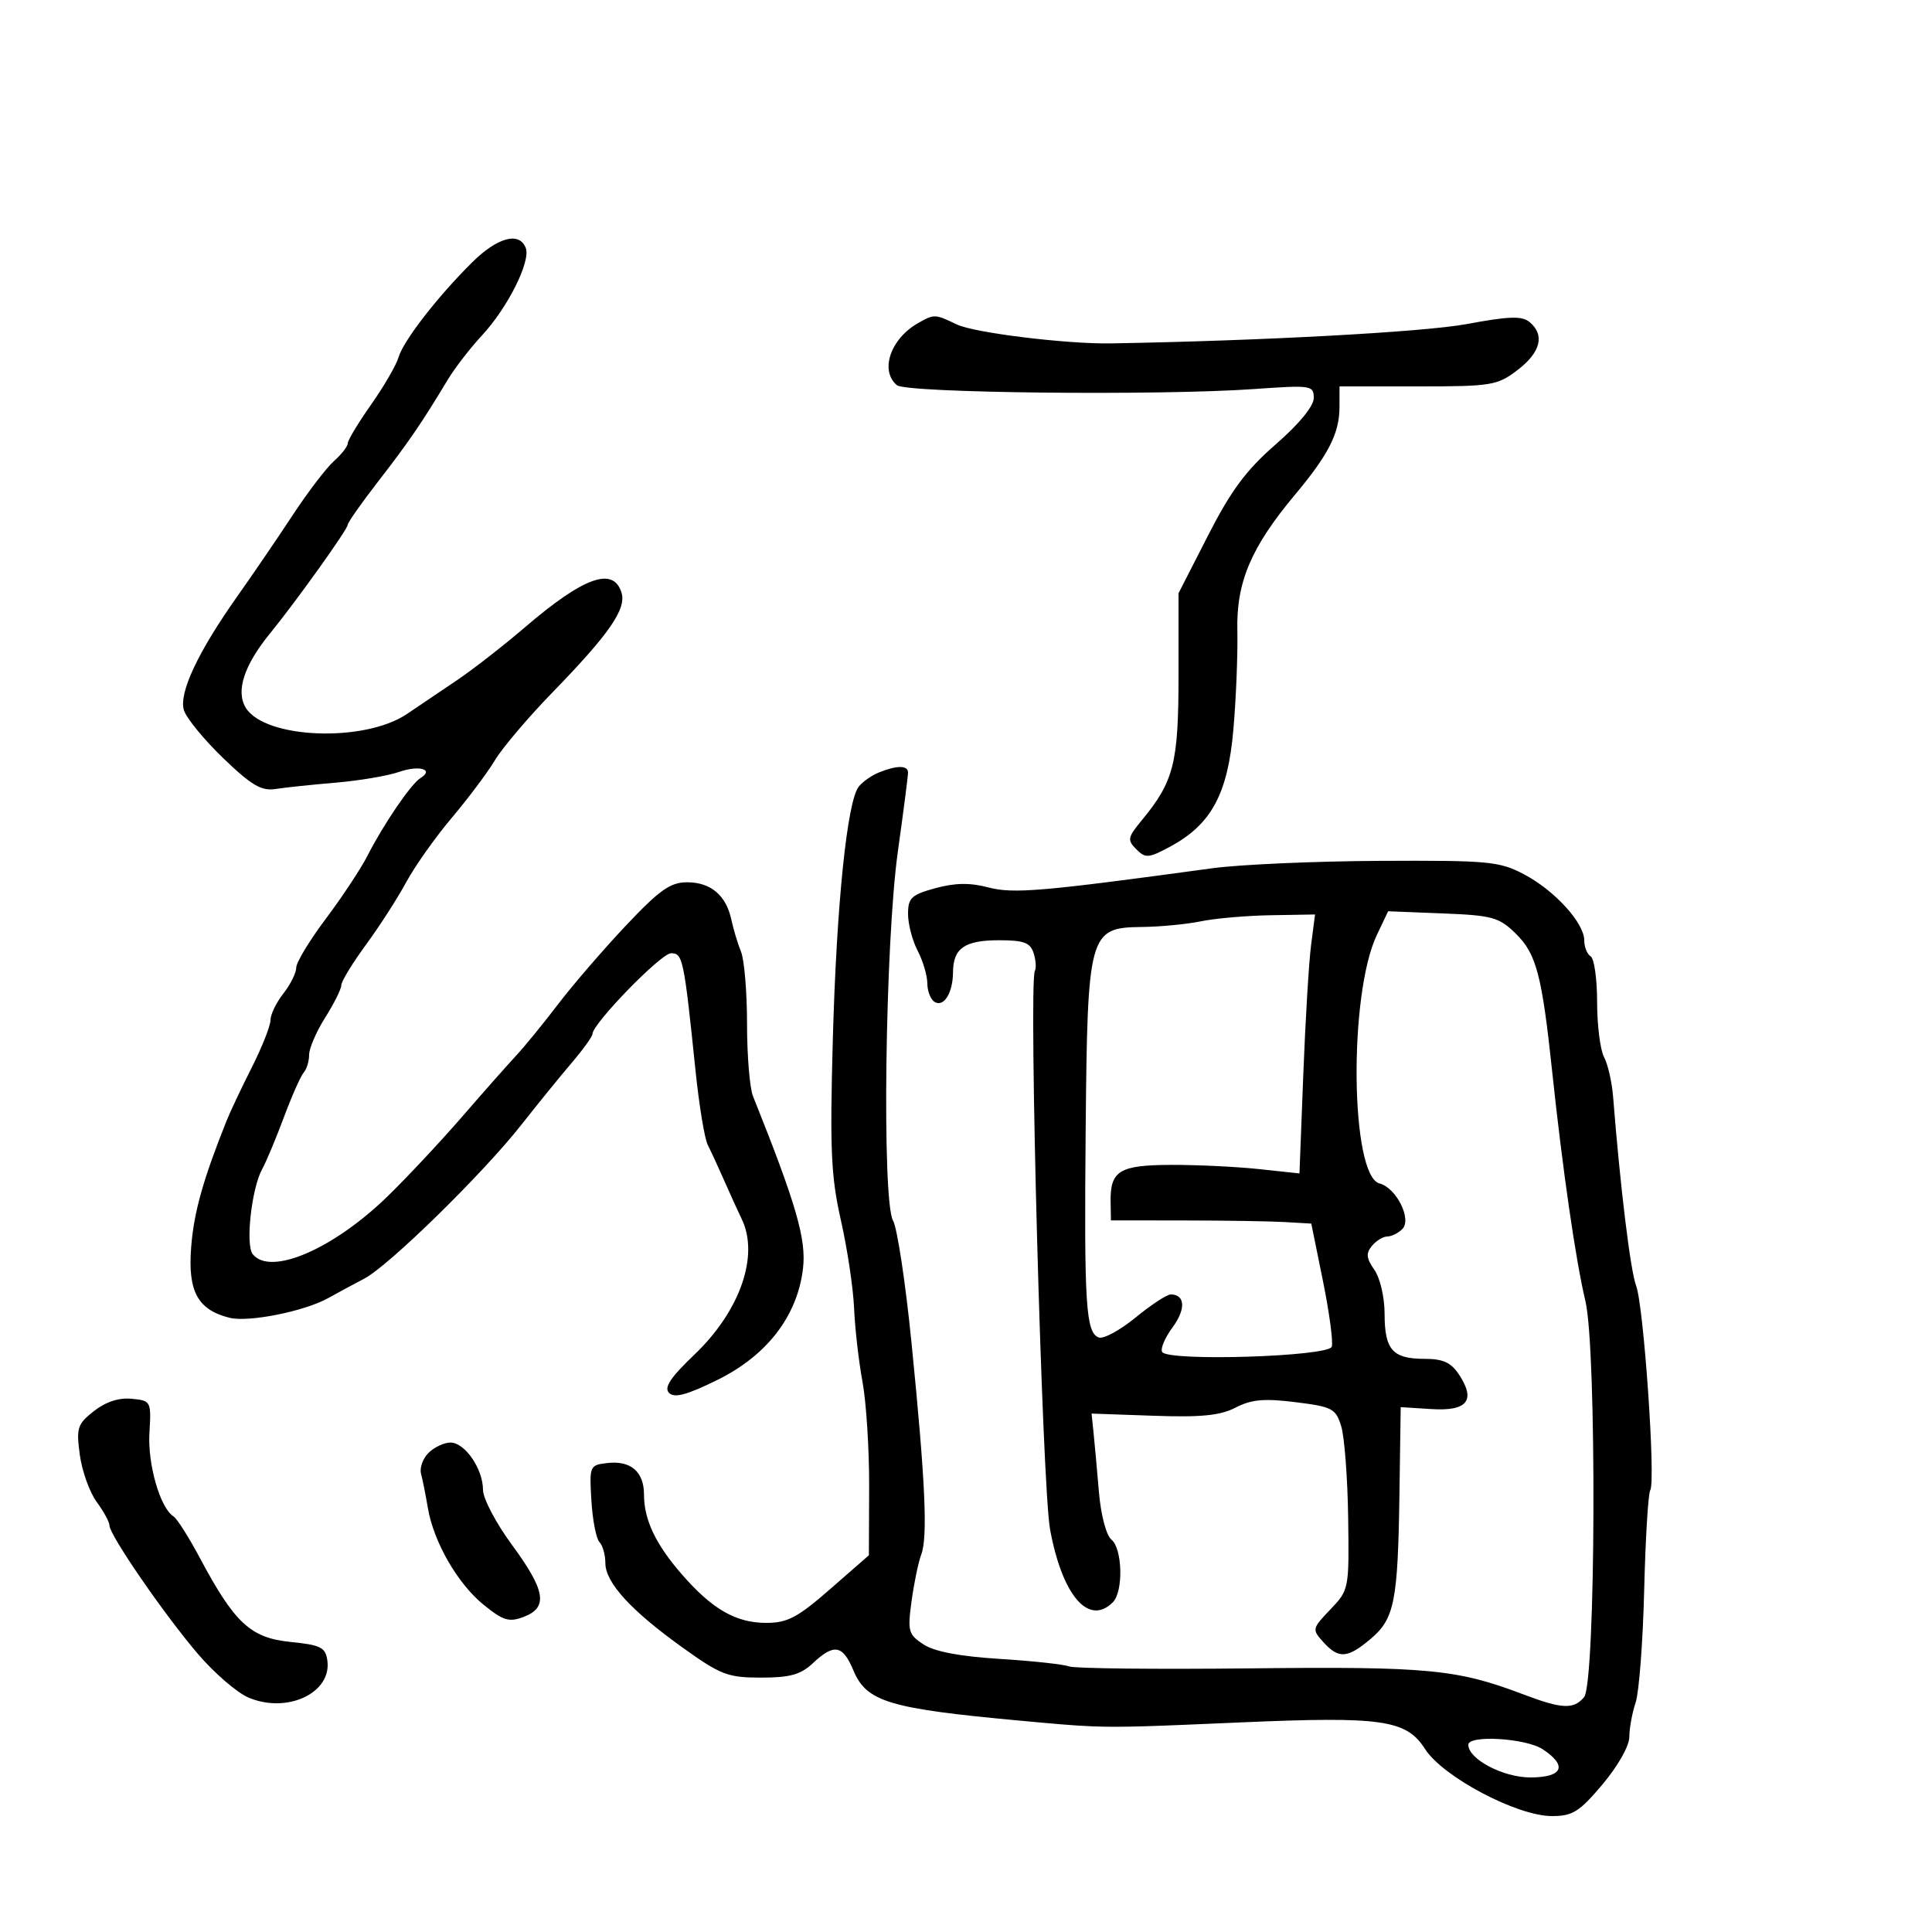 <svg xmlns="http://www.w3.org/2000/svg" width="300" height="300" viewBox="0 0 300 300" version="1.1">
  <defs/>
  <path d="M136.465,119.952 C139.273,118.814 141,118.819 141,119.966 C141,120.497 140.289,126.009 139.42,132.216 C137.44,146.349 136.918,186.487 138.674,189.542 C139.319,190.665 140.611,199.215 141.543,208.542 C143.679,229.902 144.082,238.651 143.057,241.363 C142.612,242.538 141.935,245.79 141.553,248.588 C140.907,253.306 141.042,253.798 143.408,255.348 C145.103,256.459 149.066,257.211 155.229,257.594 C160.328,257.91 165.175,258.435 166,258.761 C166.825,259.087 179.5,259.223 194.166,259.063 C221.738,258.762 226.238,259.191 236.519,263.094 C242.553,265.385 244.366,265.468 245.976,263.529 C247.794,261.339 247.963,209.424 246.176,202 C244.699,195.86 242.632,181.595 241.033,166.5 C239.434,151.398 238.564,148.094 235.363,144.967 C232.76,142.423 231.731,142.139 224.024,141.835 L215.548,141.5 L213.791,145.198 C209.388,154.461 209.695,182.584 214.211,183.765 C216.829,184.45 219.267,189.333 217.749,190.851 C217.117,191.483 216.07,192 215.422,192 C214.775,192 213.701,192.656 213.036,193.457 C212.078,194.611 212.156,195.385 213.413,197.18 C214.301,198.447 215,201.461 215,204.023 C215,209.587 216.251,211 221.177,211 C224.099,211 225.323,211.564 226.587,213.492 C229.194,217.47 227.823,219.153 222.262,218.801 L217.5,218.5 L217.305,232 C217.064,248.712 216.532,251.375 212.809,254.508 C209.22,257.527 207.866,257.615 205.484,254.983 C203.705,253.016 203.732,252.889 206.579,249.913 C209.475,246.886 209.499,246.763 209.342,235.68 C209.255,229.531 208.773,223.15 208.271,221.5 C207.424,218.717 206.91,218.444 201.17,217.729 C196.304,217.122 194.318,217.302 191.87,218.567 C189.477,219.805 186.532,220.099 179.129,219.838 L169.5,219.5 L169.809,222.5 C169.979,224.15 170.354,228.288 170.642,231.696 C170.942,235.246 171.771,238.395 172.583,239.069 C174.309,240.502 174.457,247.143 172.8,248.8 C169.058,252.542 164.957,247.786 163.055,237.5 C161.823,230.836 159.693,152.5 160.696,150.741 C160.934,150.324 160.845,149.086 160.497,147.991 C159.983,146.372 158.98,146 155.133,146 C149.797,146 148.007,147.24 147.985,150.95 C147.965,154.188 146.553,156.46 145.112,155.569 C144.5,155.191 143.997,153.896 143.994,152.691 C143.99,151.486 143.315,149.211 142.494,147.636 C141.672,146.06 141,143.49 141,141.924 C141,139.423 141.517,138.936 145.25,137.916 C148.299,137.082 150.619,137.048 153.46,137.794 C157.351,138.816 161.711,138.444 188.234,134.823 C192.487,134.242 204.187,133.726 214.234,133.676 C231.124,133.591 232.811,133.747 236.624,135.748 C241.378,138.243 246,143.305 246,146.018 C246,147.043 246.45,148.16 247,148.5 C247.55,148.84 248,152.046 248,155.625 C248,159.203 248.484,163.037 249.077,164.143 C249.669,165.249 250.302,168.032 250.483,170.327 C251.592,184.347 253.173,197.324 254.054,199.643 C255.238,202.757 257.122,229.994 256.251,231.404 C255.928,231.925 255.504,238.91 255.307,246.926 C255.11,254.942 254.51,262.805 253.974,264.399 C253.438,265.994 253,268.388 253,269.72 C253,271.103 251.217,274.255 248.843,277.071 C245.241,281.343 244.193,282 240.978,282 C235.565,282 224.053,275.916 221.284,271.592 C218.366,267.036 214.652,266.501 192.568,267.458 C179.247,268.035 174.379,268.258 169.528,268.061 C166.513,267.938 163.505,267.654 158.481,267.191 C138.009,265.307 134.556,264.266 132.506,259.36 C130.859,255.418 129.504,255.178 126.234,258.25 C124.332,260.037 122.673,260.5 118.169,260.5 C113.017,260.5 111.907,260.075 105.989,255.833 C97.97,250.085 94,245.739 94,242.709 C94,241.439 93.586,239.973 93.08,239.45 C92.575,238.928 92.012,236.025 91.83,233 C91.507,227.623 91.563,227.493 94.31,227.178 C97.946,226.761 100,228.529 100,232.075 C100,235.997 101.81,239.804 105.907,244.5 C110.613,249.894 114.281,252 118.975,252 C122.283,252 123.85,251.172 128.911,246.75 L134.92,241.5 L134.96,230.934 C134.982,225.122 134.519,217.765 133.931,214.583 C133.343,211.402 132.754,206.257 132.623,203.15 C132.493,200.042 131.572,193.9 130.578,189.5 C129.037,182.683 128.851,178.542 129.318,161.5 C129.894,140.463 131.537,124.425 133.351,122.138 C133.945,121.389 135.346,120.405 136.465,119.952 Z M73.292,40.76 C77.24,36.846 80.65,35.924 81.64,38.504 C82.439,40.587 78.835,47.781 74.834,52.089 C73,54.063 70.6,57.176 69.5,59.007 C65.527,65.62 63.419,68.701 58.75,74.723 C56.138,78.092 54,81.133 54,81.481 C54,82.178 45.978,93.393 41.931,98.352 C37.886,103.31 36.575,107.345 38.174,109.917 C41.167,114.734 56.564,115.327 63.172,110.88 C65.117,109.571 68.686,107.161 71.104,105.525 C73.522,103.889 78.2,100.239 81.5,97.414 C90.639,89.591 95.212,87.941 96.5,92.001 C97.308,94.545 94.642,98.406 85.779,107.525 C82.024,111.389 78.014,116.114 76.869,118.025 C75.724,119.936 72.697,123.975 70.143,127 C67.588,130.025 64.405,134.525 63.068,137 C61.732,139.475 58.92,143.843 56.819,146.707 C54.719,149.571 53,152.393 53,152.977 C53,153.562 51.875,155.822 50.5,158 C49.125,160.178 48,162.779 48,163.78 C48,164.781 47.62,166.027 47.156,166.55 C46.692,167.072 45.306,170.2 44.076,173.5 C42.846,176.8 41.34,180.4 40.728,181.5 C39.068,184.487 38.083,193.294 39.246,194.75 C41.99,198.184 51.79,193.961 60.254,185.697 C63.308,182.716 68.49,177.177 71.77,173.388 C75.049,169.6 78.806,165.352 80.116,163.948 C81.427,162.544 84.367,158.944 86.649,155.948 C88.931,152.952 93.663,147.463 97.165,143.75 C102.417,138.182 104.085,137 106.694,137 C110.366,137 112.76,139.027 113.568,142.82 C113.882,144.294 114.557,146.534 115.069,147.797 C115.581,149.06 116,154.102 116,159 C116,163.898 116.414,168.94 116.92,170.203 C123.638,186.972 125.226,192.445 124.689,196.976 C123.816,204.349 119.112,210.471 111.394,214.276 C106.677,216.602 104.727,217.127 103.896,216.296 C103.064,215.464 104.089,213.915 107.836,210.336 C114.949,203.543 117.938,194.918 115.147,189.236 C114.678,188.281 113.503,185.7 112.536,183.5 C111.569,181.3 110.381,178.724 109.896,177.775 C109.411,176.826 108.559,171.651 108.003,166.275 C106.201,148.846 106.024,147.998 104.189,148.023 C102.624,148.045 92,158.964 92,160.551 C92,160.94 90.538,162.971 88.75,165.065 C86.963,167.16 83.475,171.452 81,174.603 C75.03,182.205 60.385,196.553 56.554,198.552 C54.874,199.429 52.375,200.777 51,201.549 C47.308,203.622 38.592,205.365 35.635,204.623 C30.696,203.384 29.15,200.54 29.682,193.671 C30.101,188.261 31.527,183.172 35.195,174 C35.745,172.625 37.501,168.913 39.097,165.752 C40.694,162.591 42,159.287 42,158.41 C42,157.533 42.9,155.671 44,154.273 C45.1,152.874 46,151.065 46,150.252 C46,149.44 48.067,146.024 50.594,142.663 C53.121,139.302 56.042,134.879 57.085,132.834 C59.578,127.946 63.823,121.727 65.281,120.826 C67.487,119.463 65.092,118.772 61.953,119.867 C60.221,120.47 55.81,121.218 52.152,121.528 C48.493,121.838 44.278,122.282 42.785,122.514 C40.587,122.856 39.037,121.942 34.652,117.718 C31.672,114.848 28.929,111.496 28.555,110.268 C27.744,107.599 30.756,101.197 36.917,92.5 C39.255,89.2 43.091,83.575 45.441,80 C47.791,76.425 50.679,72.643 51.857,71.595 C53.036,70.547 54,69.305 54,68.835 C54,68.364 55.636,65.652 57.635,62.808 C59.635,59.963 61.547,56.667 61.885,55.483 C62.609,52.949 67.944,46.063 73.292,40.76 Z M186.5,143.057 C184.3,143.512 180.149,143.911 177.276,143.942 C169.092,144.033 168.86,144.872 168.582,175.383 C168.334,202.642 168.602,206.91 170.612,207.681 C171.339,207.96 173.907,206.571 176.32,204.594 C178.732,202.617 181.196,201 181.794,201 C184.039,201 184.163,203.288 182.072,206.116 C180.882,207.726 180.157,209.445 180.46,209.936 C181.386,211.433 206.281,210.657 206.795,209.114 C207.036,208.393 206.419,203.797 205.425,198.901 L203.618,190 L199.559,189.763 C197.327,189.632 190.327,189.519 184.003,189.513 L172.507,189.5 L172.456,186.664 C172.368,181.791 173.804,180.908 181.86,180.883 C185.885,180.87 192.014,181.164 195.48,181.535 L201.781,182.21 L202.374,166.855 C202.7,158.41 203.244,149.363 203.584,146.75 L204.201,142 L197.351,142.115 C193.583,142.178 188.7,142.602 186.5,143.057 Z M142.5,50.208 C145.064,48.737 145.149,48.74 148.596,50.39 C151.294,51.681 165.625,53.439 172.5,53.322 C195.87,52.926 221.151,51.552 227.764,50.32 C234.343,49.093 236.332,49.031 237.514,50.012 C239.915,52.004 239.236,54.718 235.656,57.449 C232.494,59.86 231.646,60 220.156,60 L208,60 L207.994,63.25 C207.986,67.257 206.287,70.604 201.142,76.751 C194.269,84.961 191.966,90.37 192.135,97.911 C192.215,101.535 191.939,108.444 191.521,113.265 C190.651,123.295 188.098,128.02 181.683,131.473 C178.35,133.266 177.874,133.303 176.446,131.874 C175.017,130.446 175.092,130.039 177.271,127.401 C182.284,121.334 183,118.523 183,104.907 L183,92.121 L187.598,83.125 C191.168,76.14 193.515,72.983 198.098,68.996 C201.718,65.847 204,63.069 204,61.809 C204,59.838 203.626,59.782 194.75,60.41 C180.008,61.453 140.746,61.034 139.281,59.818 C136.594,57.588 138.249,52.646 142.5,50.208 Z M14.583,219.113 C16.411,217.676 18.461,217.007 20.447,217.201 C23.451,217.495 23.495,217.58 23.202,222.512 C22.912,227.378 24.88,234.19 26.944,235.466 C27.48,235.797 29.32,238.696 31.032,241.909 C36.431,252.039 38.91,254.337 45.106,254.959 C49.805,255.43 50.543,255.801 50.83,257.832 C51.542,262.86 44.642,266.131 38.626,263.617 C36.838,262.87 33.28,259.806 30.718,256.807 C25.494,250.692 17,238.354 17,236.881 C17,236.352 16.104,234.7 15.008,233.21 C13.912,231.719 12.736,228.435 12.394,225.912 C11.826,221.721 12.016,221.133 14.583,219.113 Z M66.537,225.605 C67.42,224.722 68.959,224 69.956,224 C72.194,224 75,228.092 75,231.355 C75,232.689 77.025,236.531 79.5,239.893 C84.718,246.981 85.149,249.612 81.332,251.064 C79.051,251.931 78.151,251.663 75.121,249.21 C71.064,245.927 67.329,239.445 66.437,234.139 C66.101,232.138 65.624,229.76 65.379,228.855 C65.133,227.951 65.655,226.488 66.537,225.605 Z M228,270.927 C228,273.157 233.399,276 237.635,276 C242.677,276 243.462,274.188 239.535,271.615 C236.914,269.898 228,269.366 228,270.927 Z"/>
</svg>

